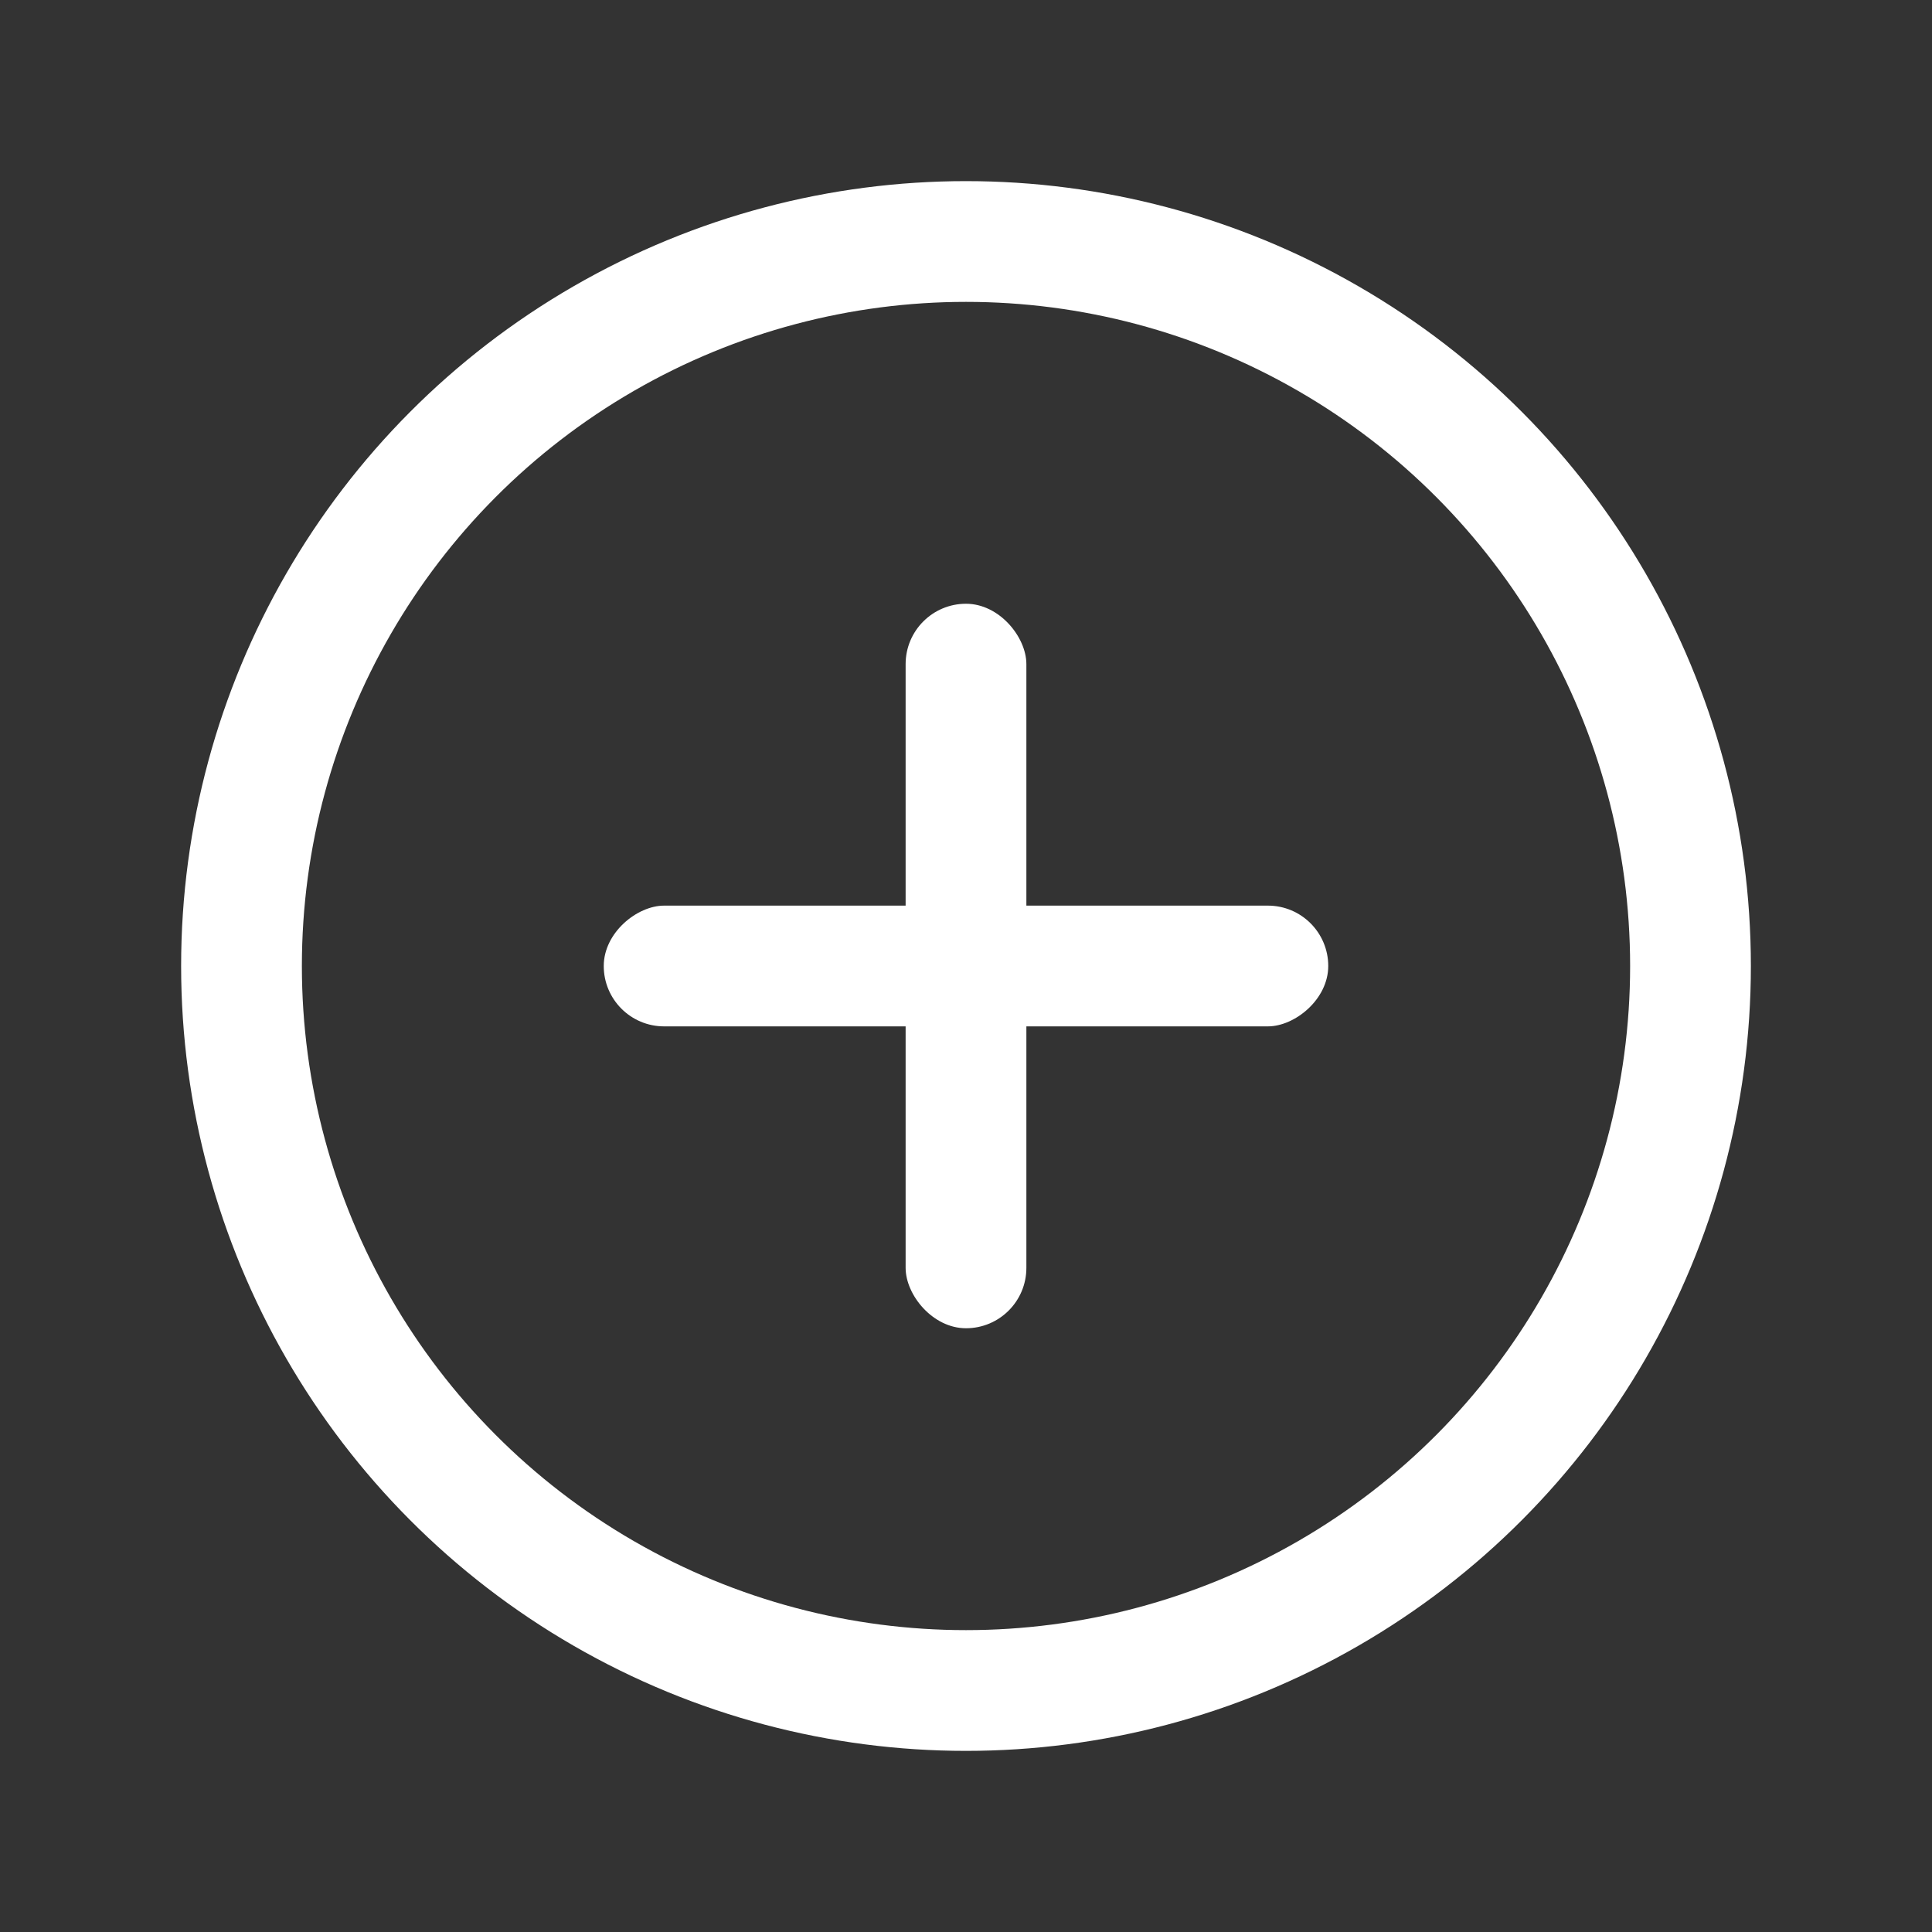 <svg xmlns="http://www.w3.org/2000/svg" xmlns:xlink="http://www.w3.org/1999/xlink" fill="none" version="1.1" width="16" height="16" viewBox="0 0 16 16"><rect x="0" y="0" width="16" height="16" fill="#333333" stroke="none"/><g><g><g></g><g><g><rect x="7.5" y="5" width="1" height="6" rx="0.5" fill="#FFFFFF" fill-opacity="1"/></g><g transform="matrix(0,1,-1,0,18.5,-3.5)"><rect x="11" y="7.5" width="1" height="6" rx="0.5" fill="#FFFFFF" fill-opacity="1"/></g></g><g><ellipse cx="8" cy="8" rx="6" ry="6" fill-opacity="0" stroke-opacity="1" stroke="#FFFFFF" fill="none" stroke-width="1"/></g></g></g></svg>